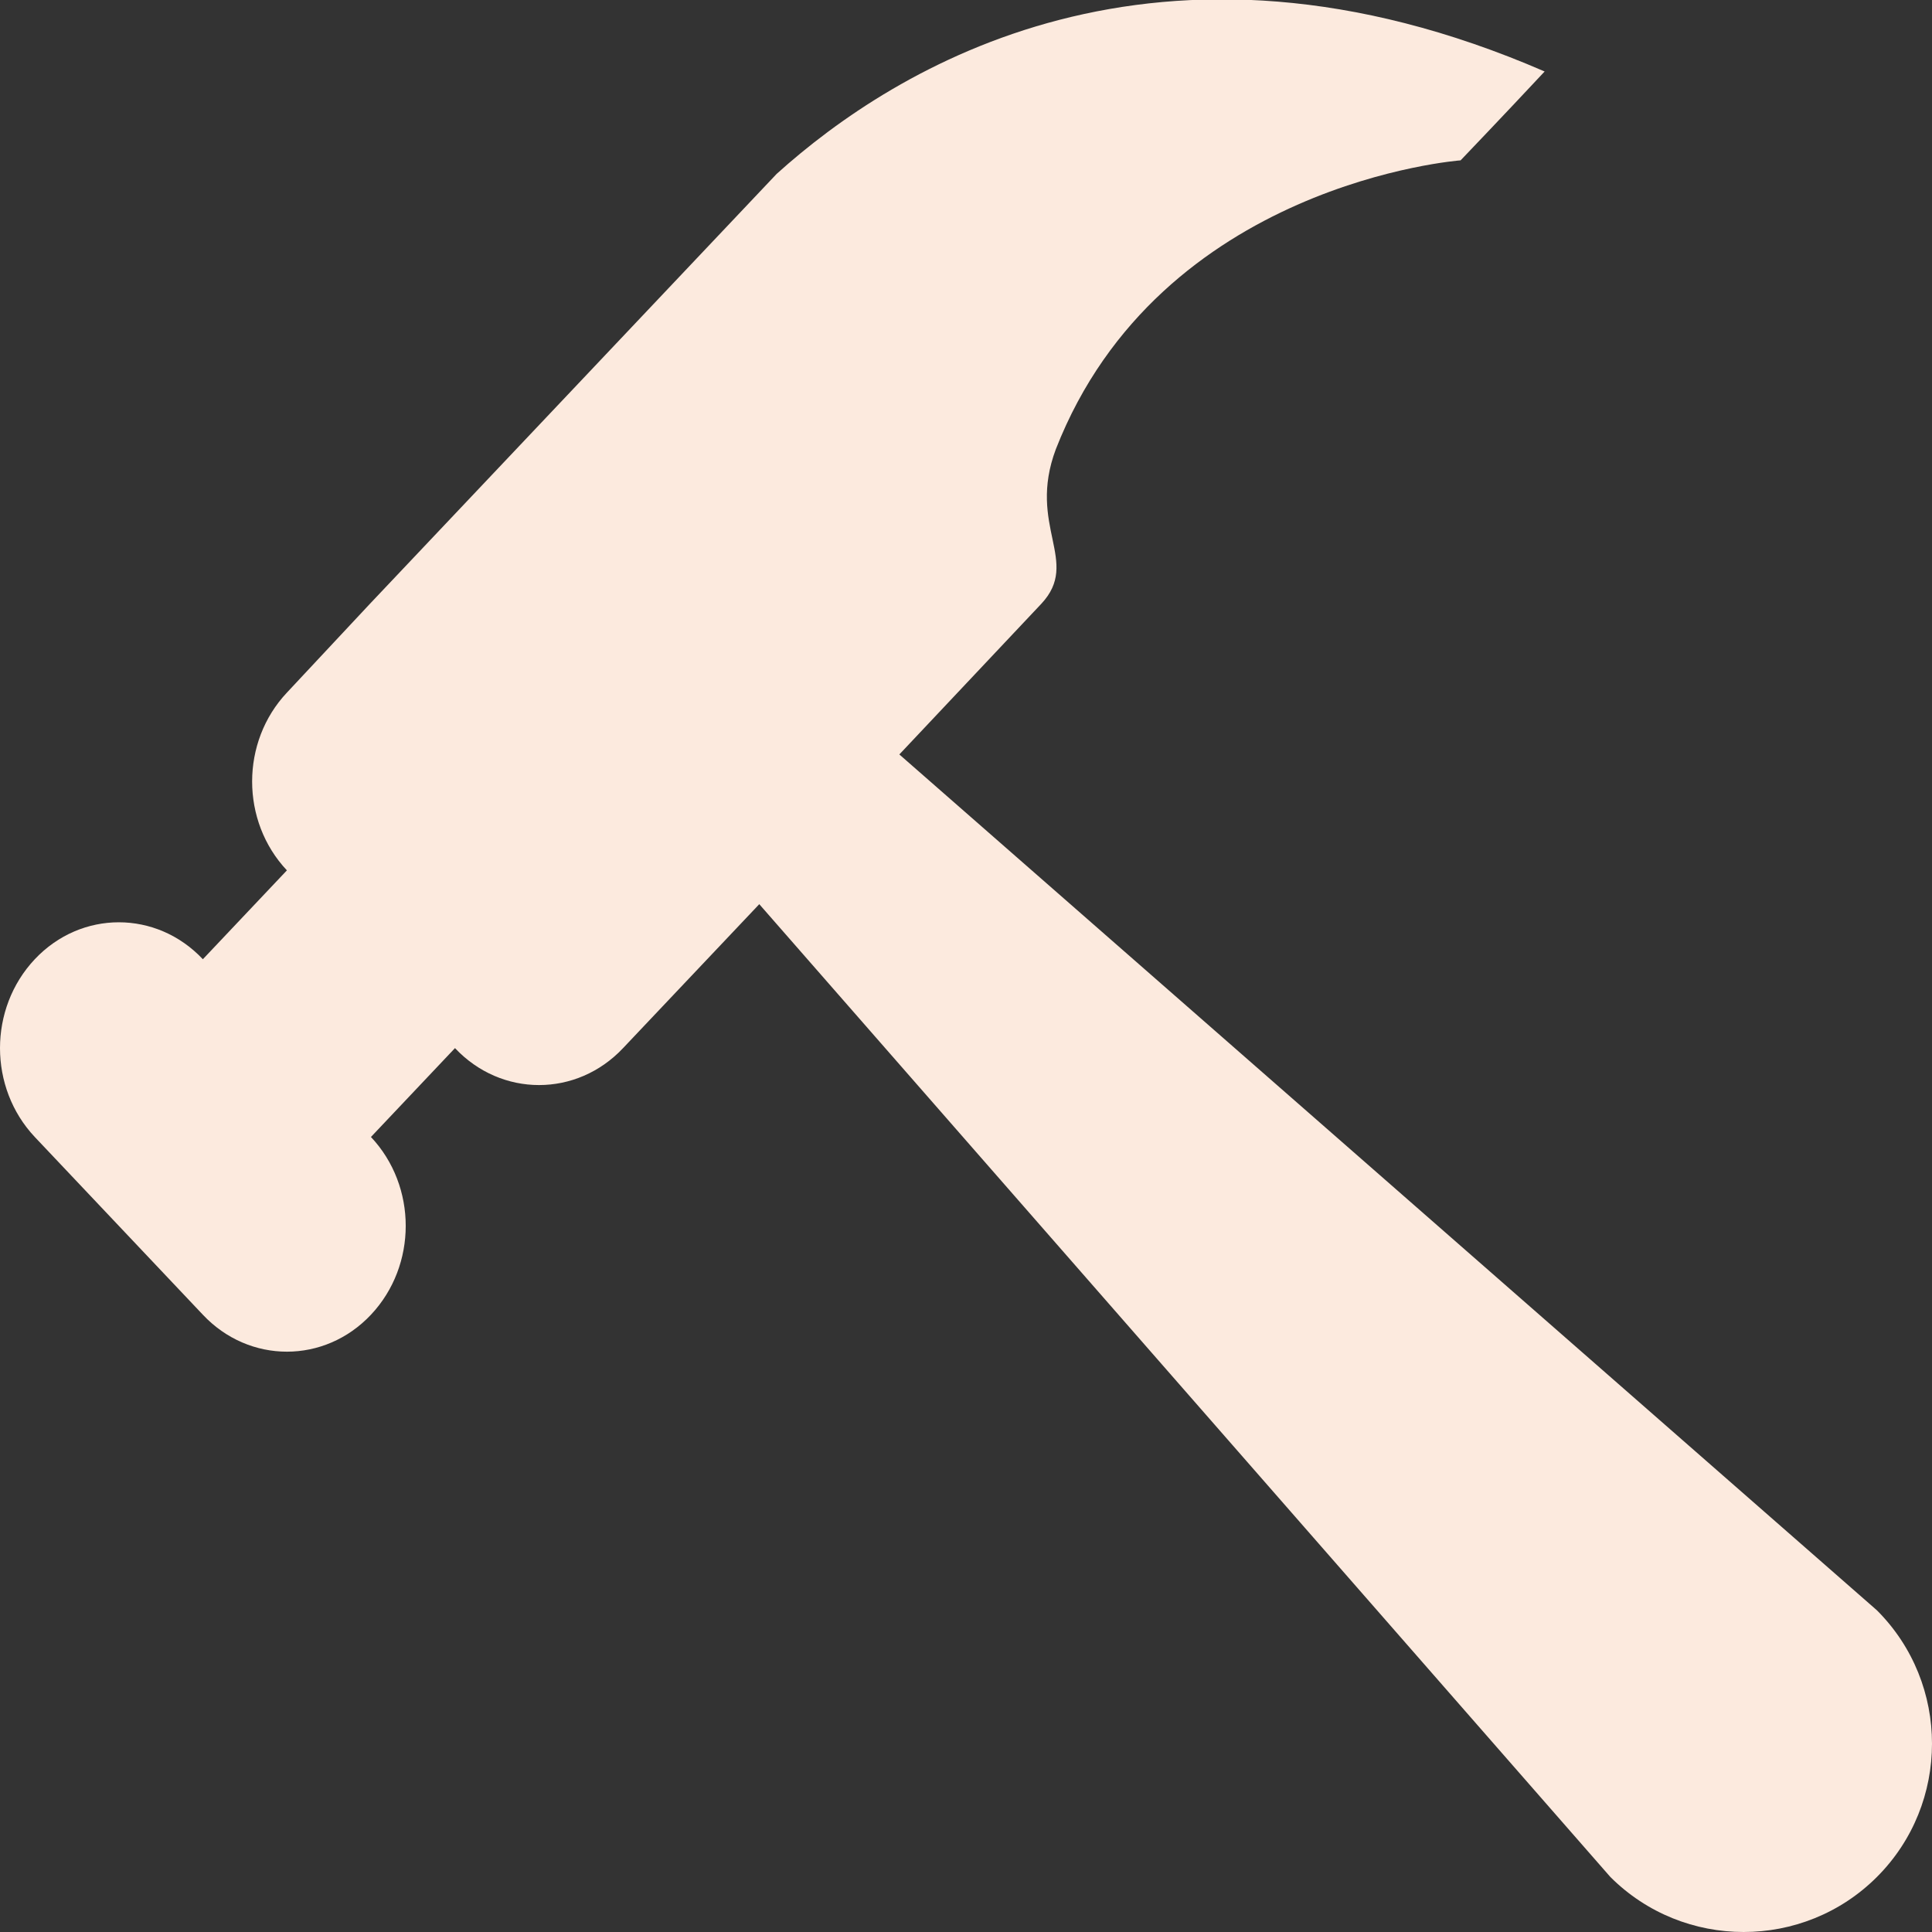 <?xml version="1.0" encoding="utf-8"?>
<!-- Generator: Adobe Illustrator 18.0.0, SVG Export Plug-In . SVG Version: 6.00 Build 0)  -->
<svg version="1.1" id="Layer_1" xmlns="http://www.w3.org/2000/svg" xmlns:xlink="http://www.w3.org/1999/xlink" x="0px" y="0px"
	 viewBox="0 0 20 20" enable-background="new 0 0 20 20" xml:space="preserve">
<rect x="0" y="0" width="20" height="20" fill="#333333" stroke="none"/>
<g id="Rectangle_1_11_">
	<g>
		<path fill="#fceade" fill-rule="evenodd" clip-rule="evenodd" d="M19.43,16.67L9.31,7.81l1.47-1.56c0.41-0.44-0.15-0.8,0.15-1.6
			c1.08-2.76,4.19-2.99,4.19-2.99s0.45-0.47,0.87-0.92C11.98-1,9.26,0.7,8.04,1.8L3.83,6.25L2.97,7.17c-0.48,0.51-0.48,1.33,0,1.84
			L2.1,9.93c-0.48-0.51-1.26-0.51-1.74,0s-0.48,1.33,0,1.84l1.74,1.84c0.48,0.51,1.26,0.51,1.74,0c0.48-0.51,0.48-1.33,0-1.84
			l0.87-0.92c0.48,0.51,1.26,0.51,1.74,0l1.41-1.49l8.81,10.07c0.76,0.76,2,0.76,2.76,0C20.19,18.67,20.19,17.43,19.43,16.67z"/>
	</g>
</g>
</svg>

